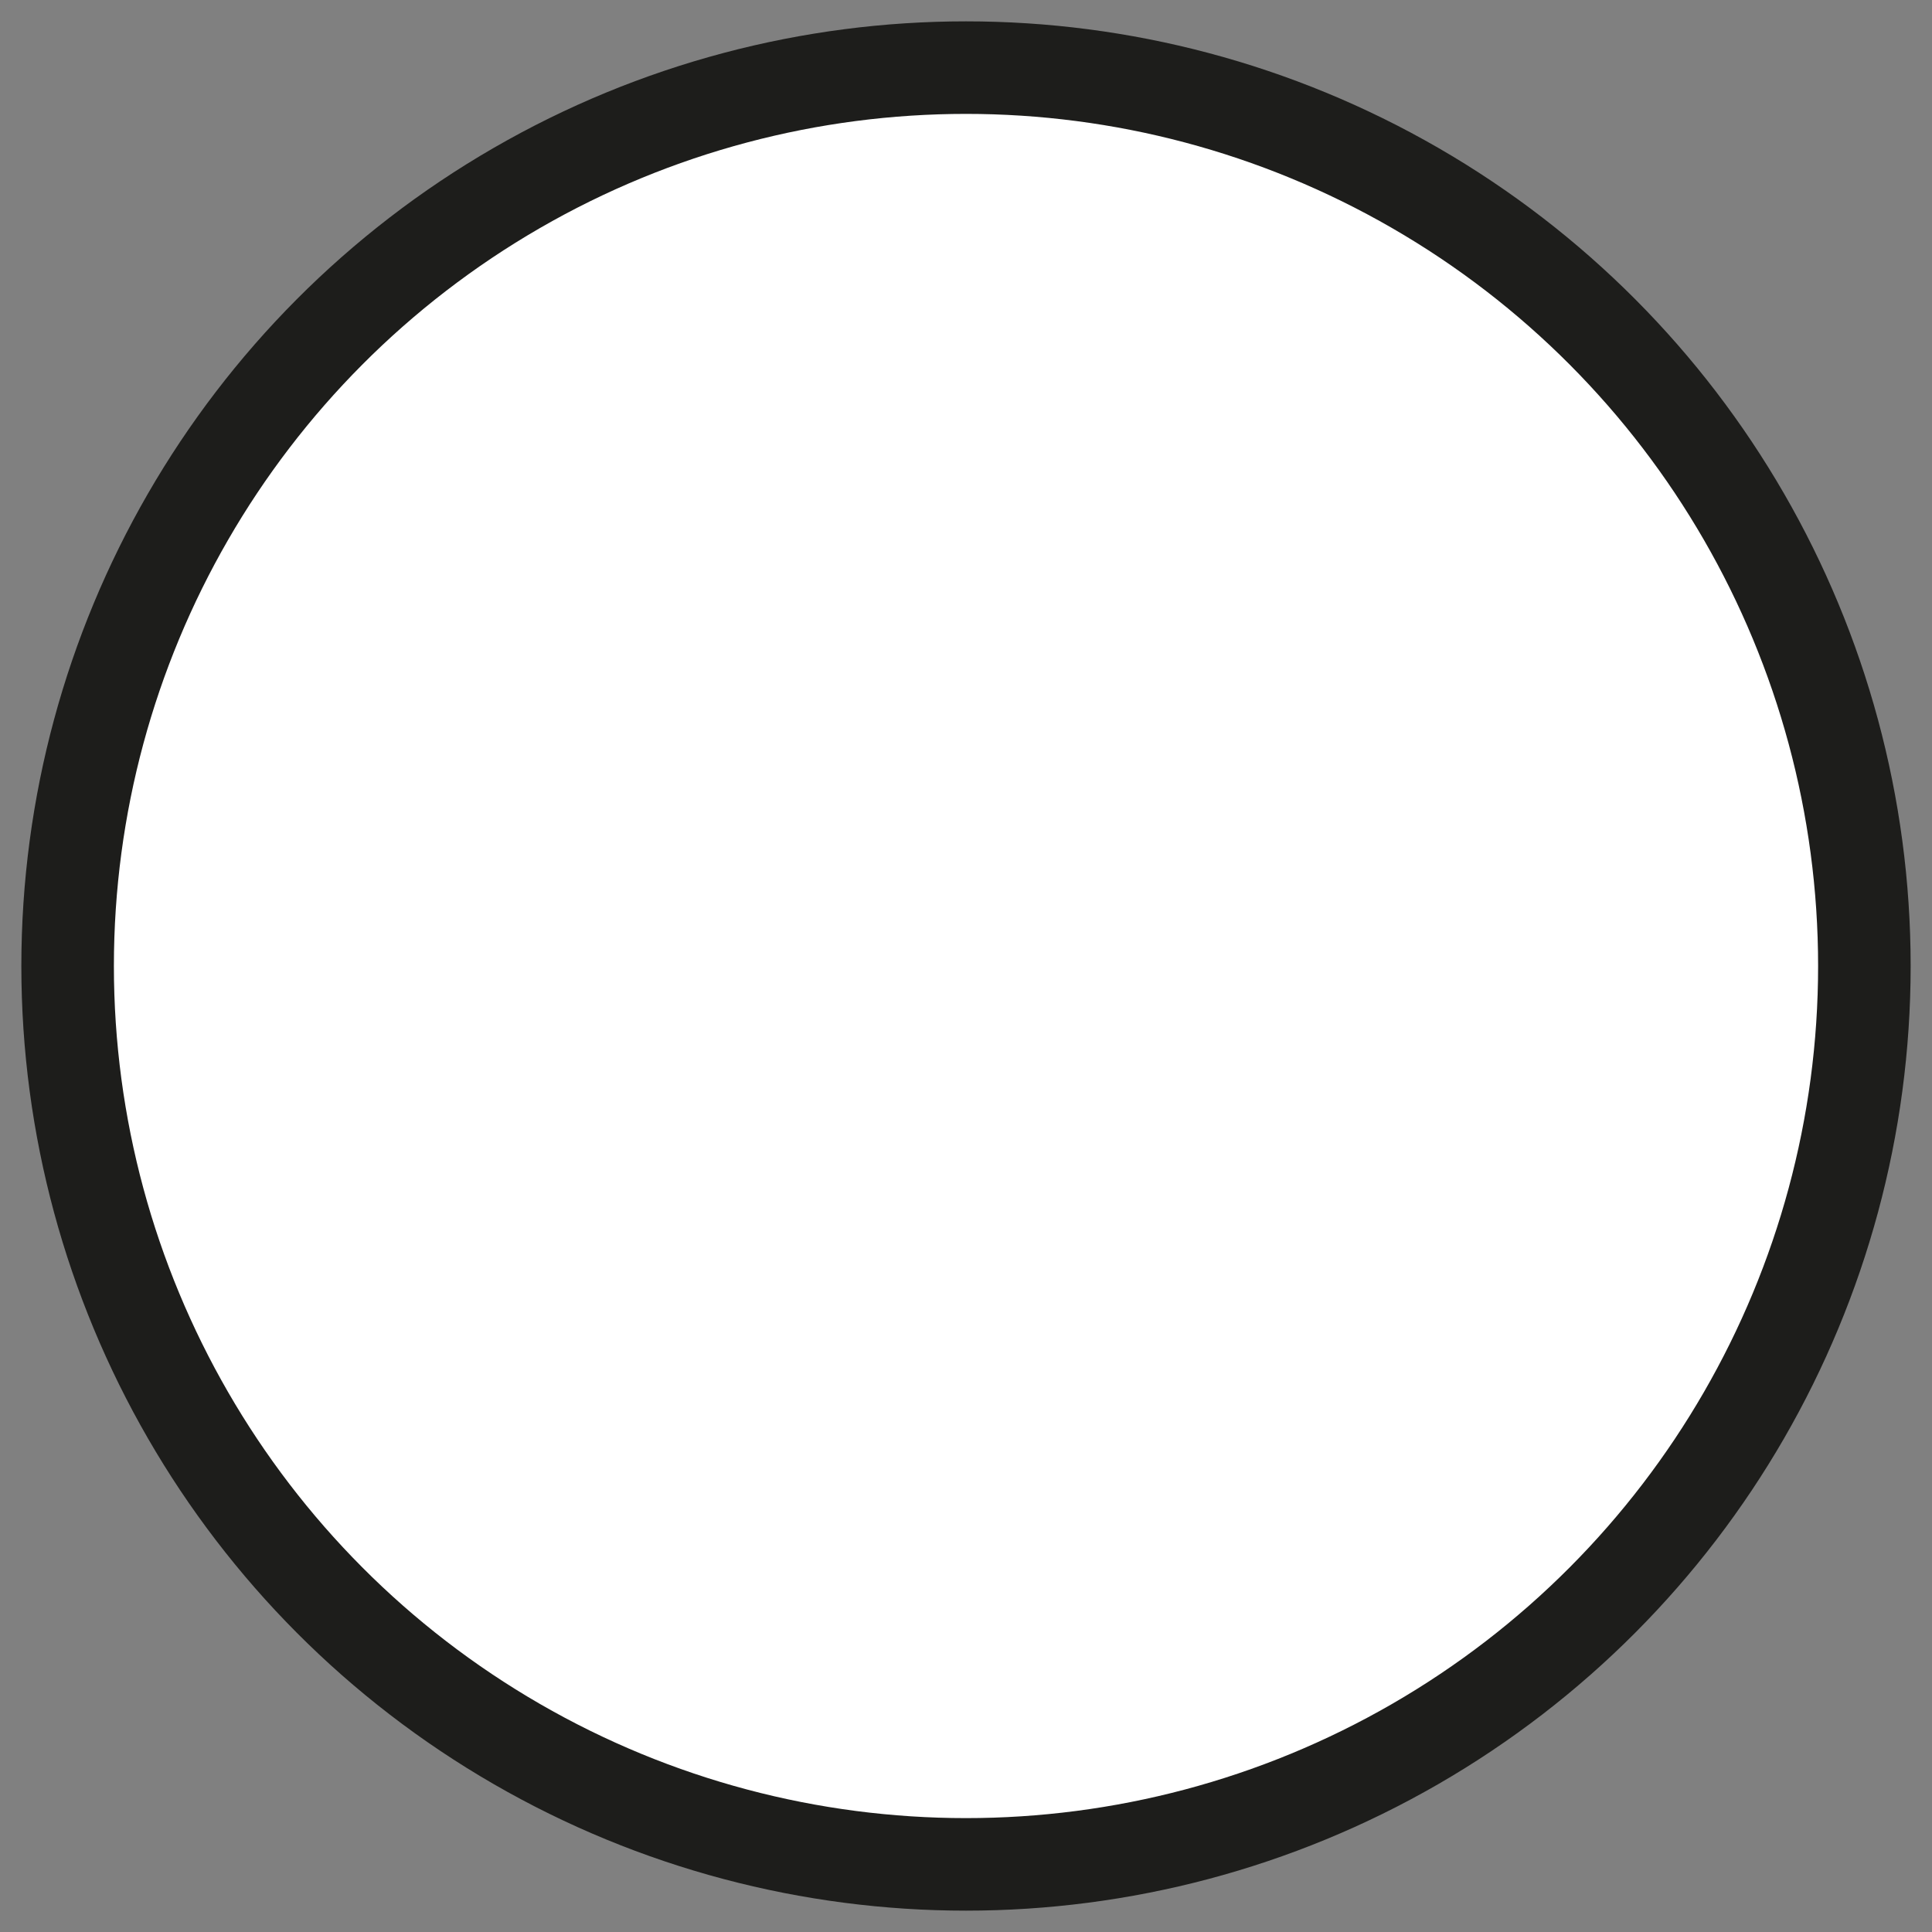 <?xml version="1.0" encoding="UTF-8"?><svg id="Layer_1" xmlns="http://www.w3.org/2000/svg" viewBox="0 0 100 100"><rect x="0" y="0" width="100" height="100" fill="#808080" stroke="none"/><defs><style>.cls-1{fill:#fff;stroke:#1d1d1b;stroke-miterlimit:10;stroke-width:4.79px;}</style></defs><circle class="cls-1" cx="50" cy="50" r="46.5"/></svg>
